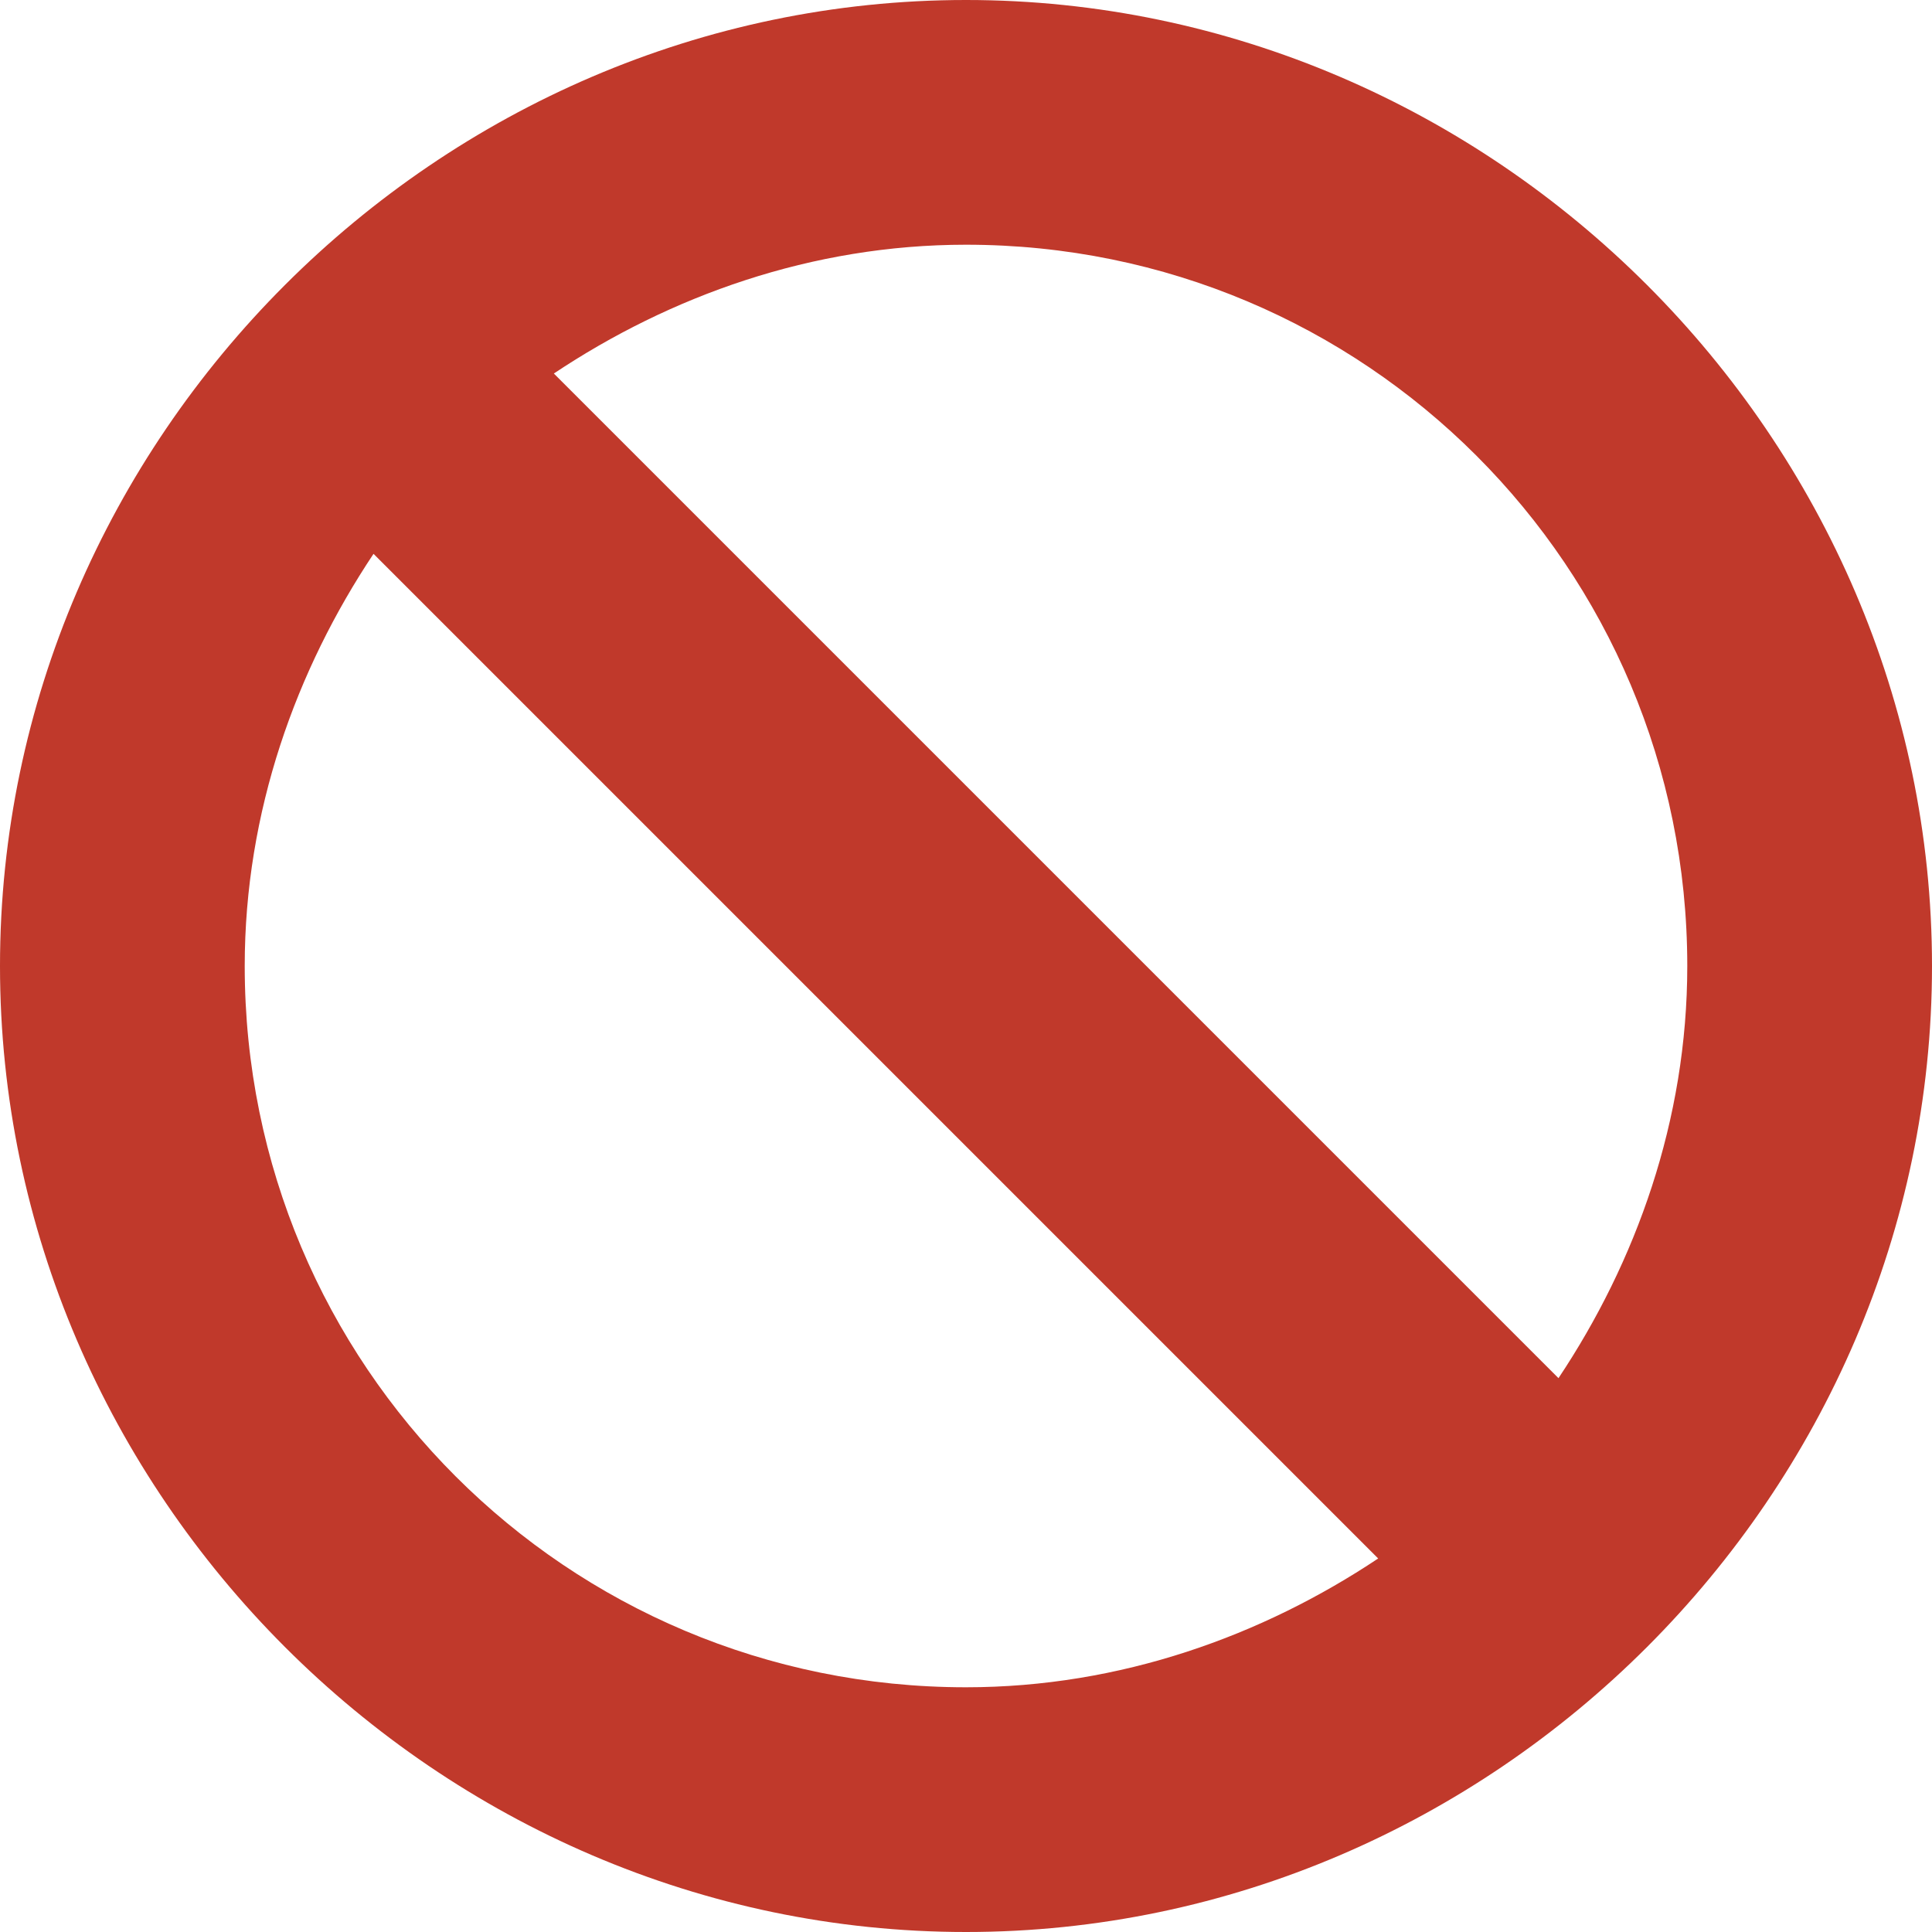 <?xml version="1.0" encoding="utf-8"?>
<!-- Generator: Adobe Illustrator 19.1.0, SVG Export Plug-In . SVG Version: 6.00 Build 0)  -->
<svg version="1.1" id="Слой_1" xmlns="http://www.w3.org/2000/svg" xmlns:xlink="http://www.w3.org/1999/xlink" x="0px" y="0px"
	 viewBox="0 0 15 15" style="enable-background:new 0 0 15 15;" xml:space="preserve">
<style type="text/css">
	.st0{clip-path:url(#SVGID_2_);}
	.st1{clip-path:url(#SVGID_4_);fill:#C0392B;}
</style>
<g>
	<g>
		<defs>
			<rect id="SVGID_1_" x="0" y="0" width="15" height="15"/>
		</defs>
		<clipPath id="SVGID_2_">
			<use xlink:href="#SVGID_1_"  style="overflow:visible;"/>
		</clipPath>
		<g class="st0">
			<defs>
				<rect id="SVGID_3_" x="0" y="0" width="15" height="15"/>
			</defs>
			<clipPath id="SVGID_4_">
				<use xlink:href="#SVGID_3_"  style="overflow:visible;"/>
			</clipPath>
			<path class="st1" d="M7.5,0C3.4,0,0,3.4,0,7.5S3.4,15,7.5,15S15,11.6,15,7.5S11.6,0,7.5,0 M7.5,13.1c-3.1,0-5.6-2.5-5.6-5.6
				c0-1.2,0.4-2.3,1-3.2l7.8,7.8C9.8,12.7,8.7,13.1,7.5,13.1 M12.1,10.7L4.3,2.9c0.9-0.6,2-1,3.2-1c3.1,0,5.6,2.5,5.6,5.6
				C13.1,8.7,12.7,9.8,12.1,10.7"/>
		</g>
	</g>
</g>
</svg>
